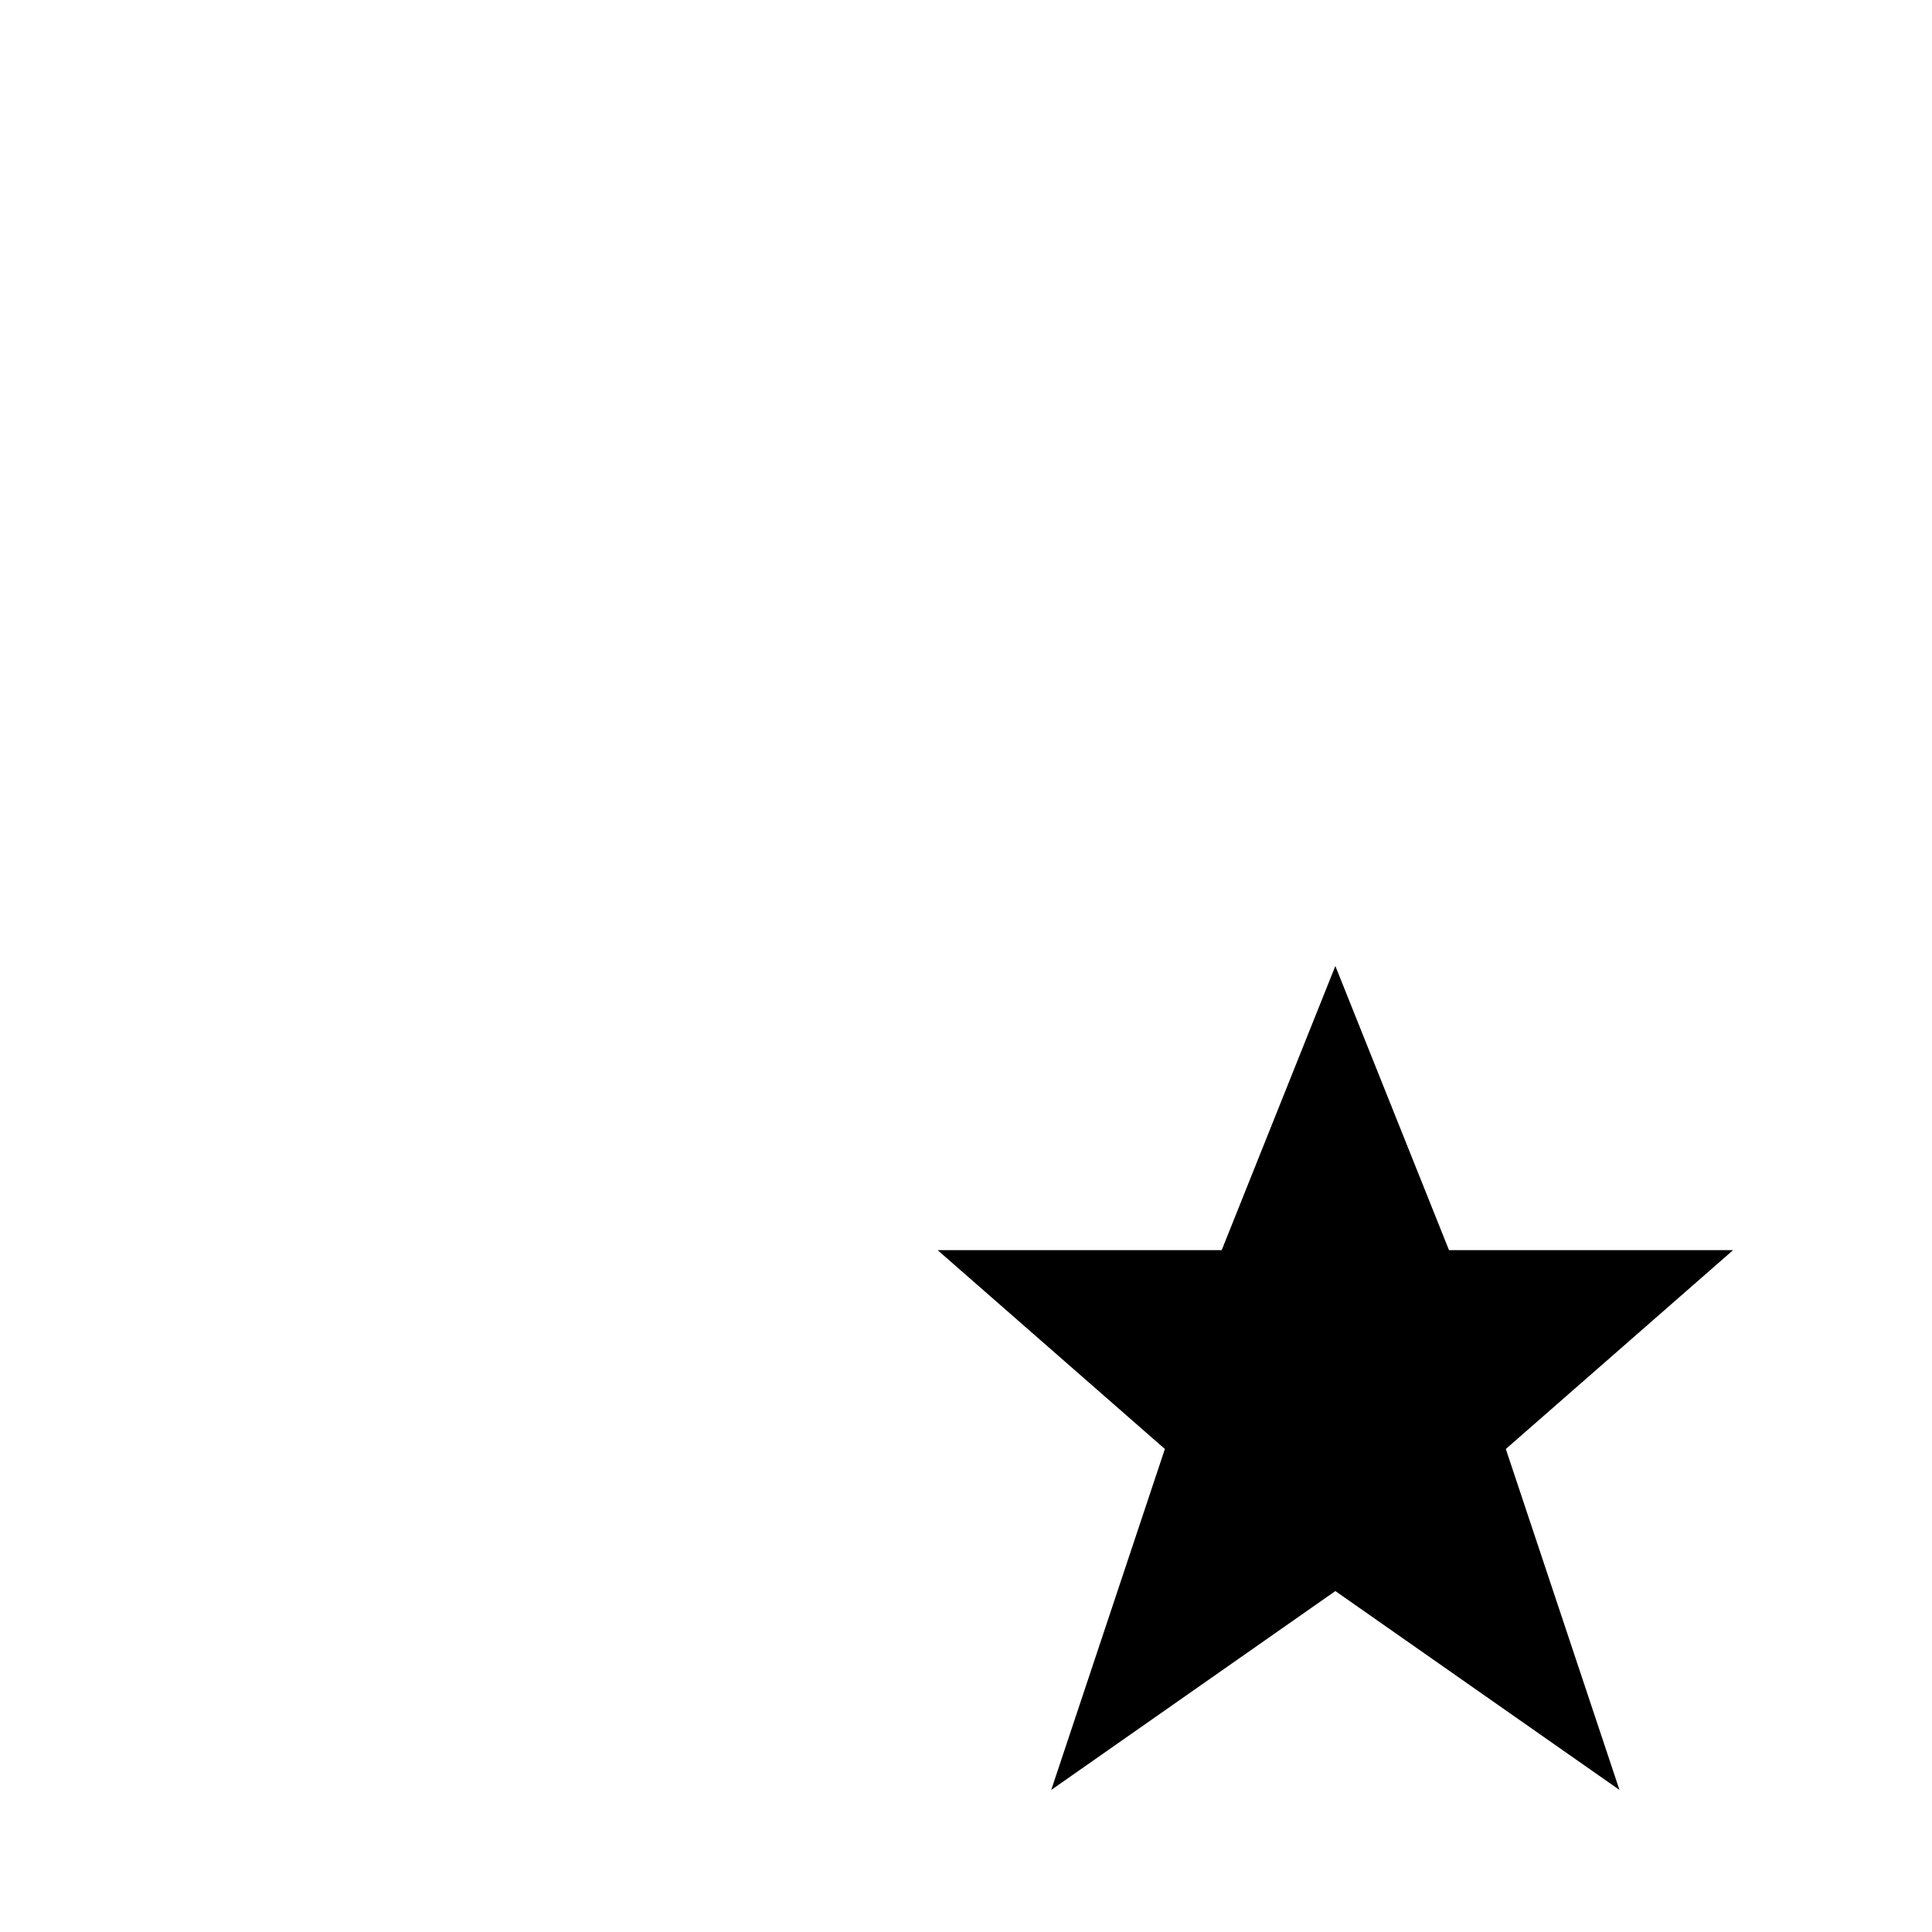 <?xml version="1.0" encoding="UTF-8"?>
<svg version="1.1" id="star" xmlns="http://www.w3.org/2000/svg" width="15" height="15" viewBox="-16 -15 34 30">
  <path id="path4749-2-8-2" d="M7.5,0l-2,5h-5l4,3.5l-2,6l5-3.5&#xA;&#x9;l5,3.5l-2-6l4-3.5h-5L7.5,0z"/>
</svg>